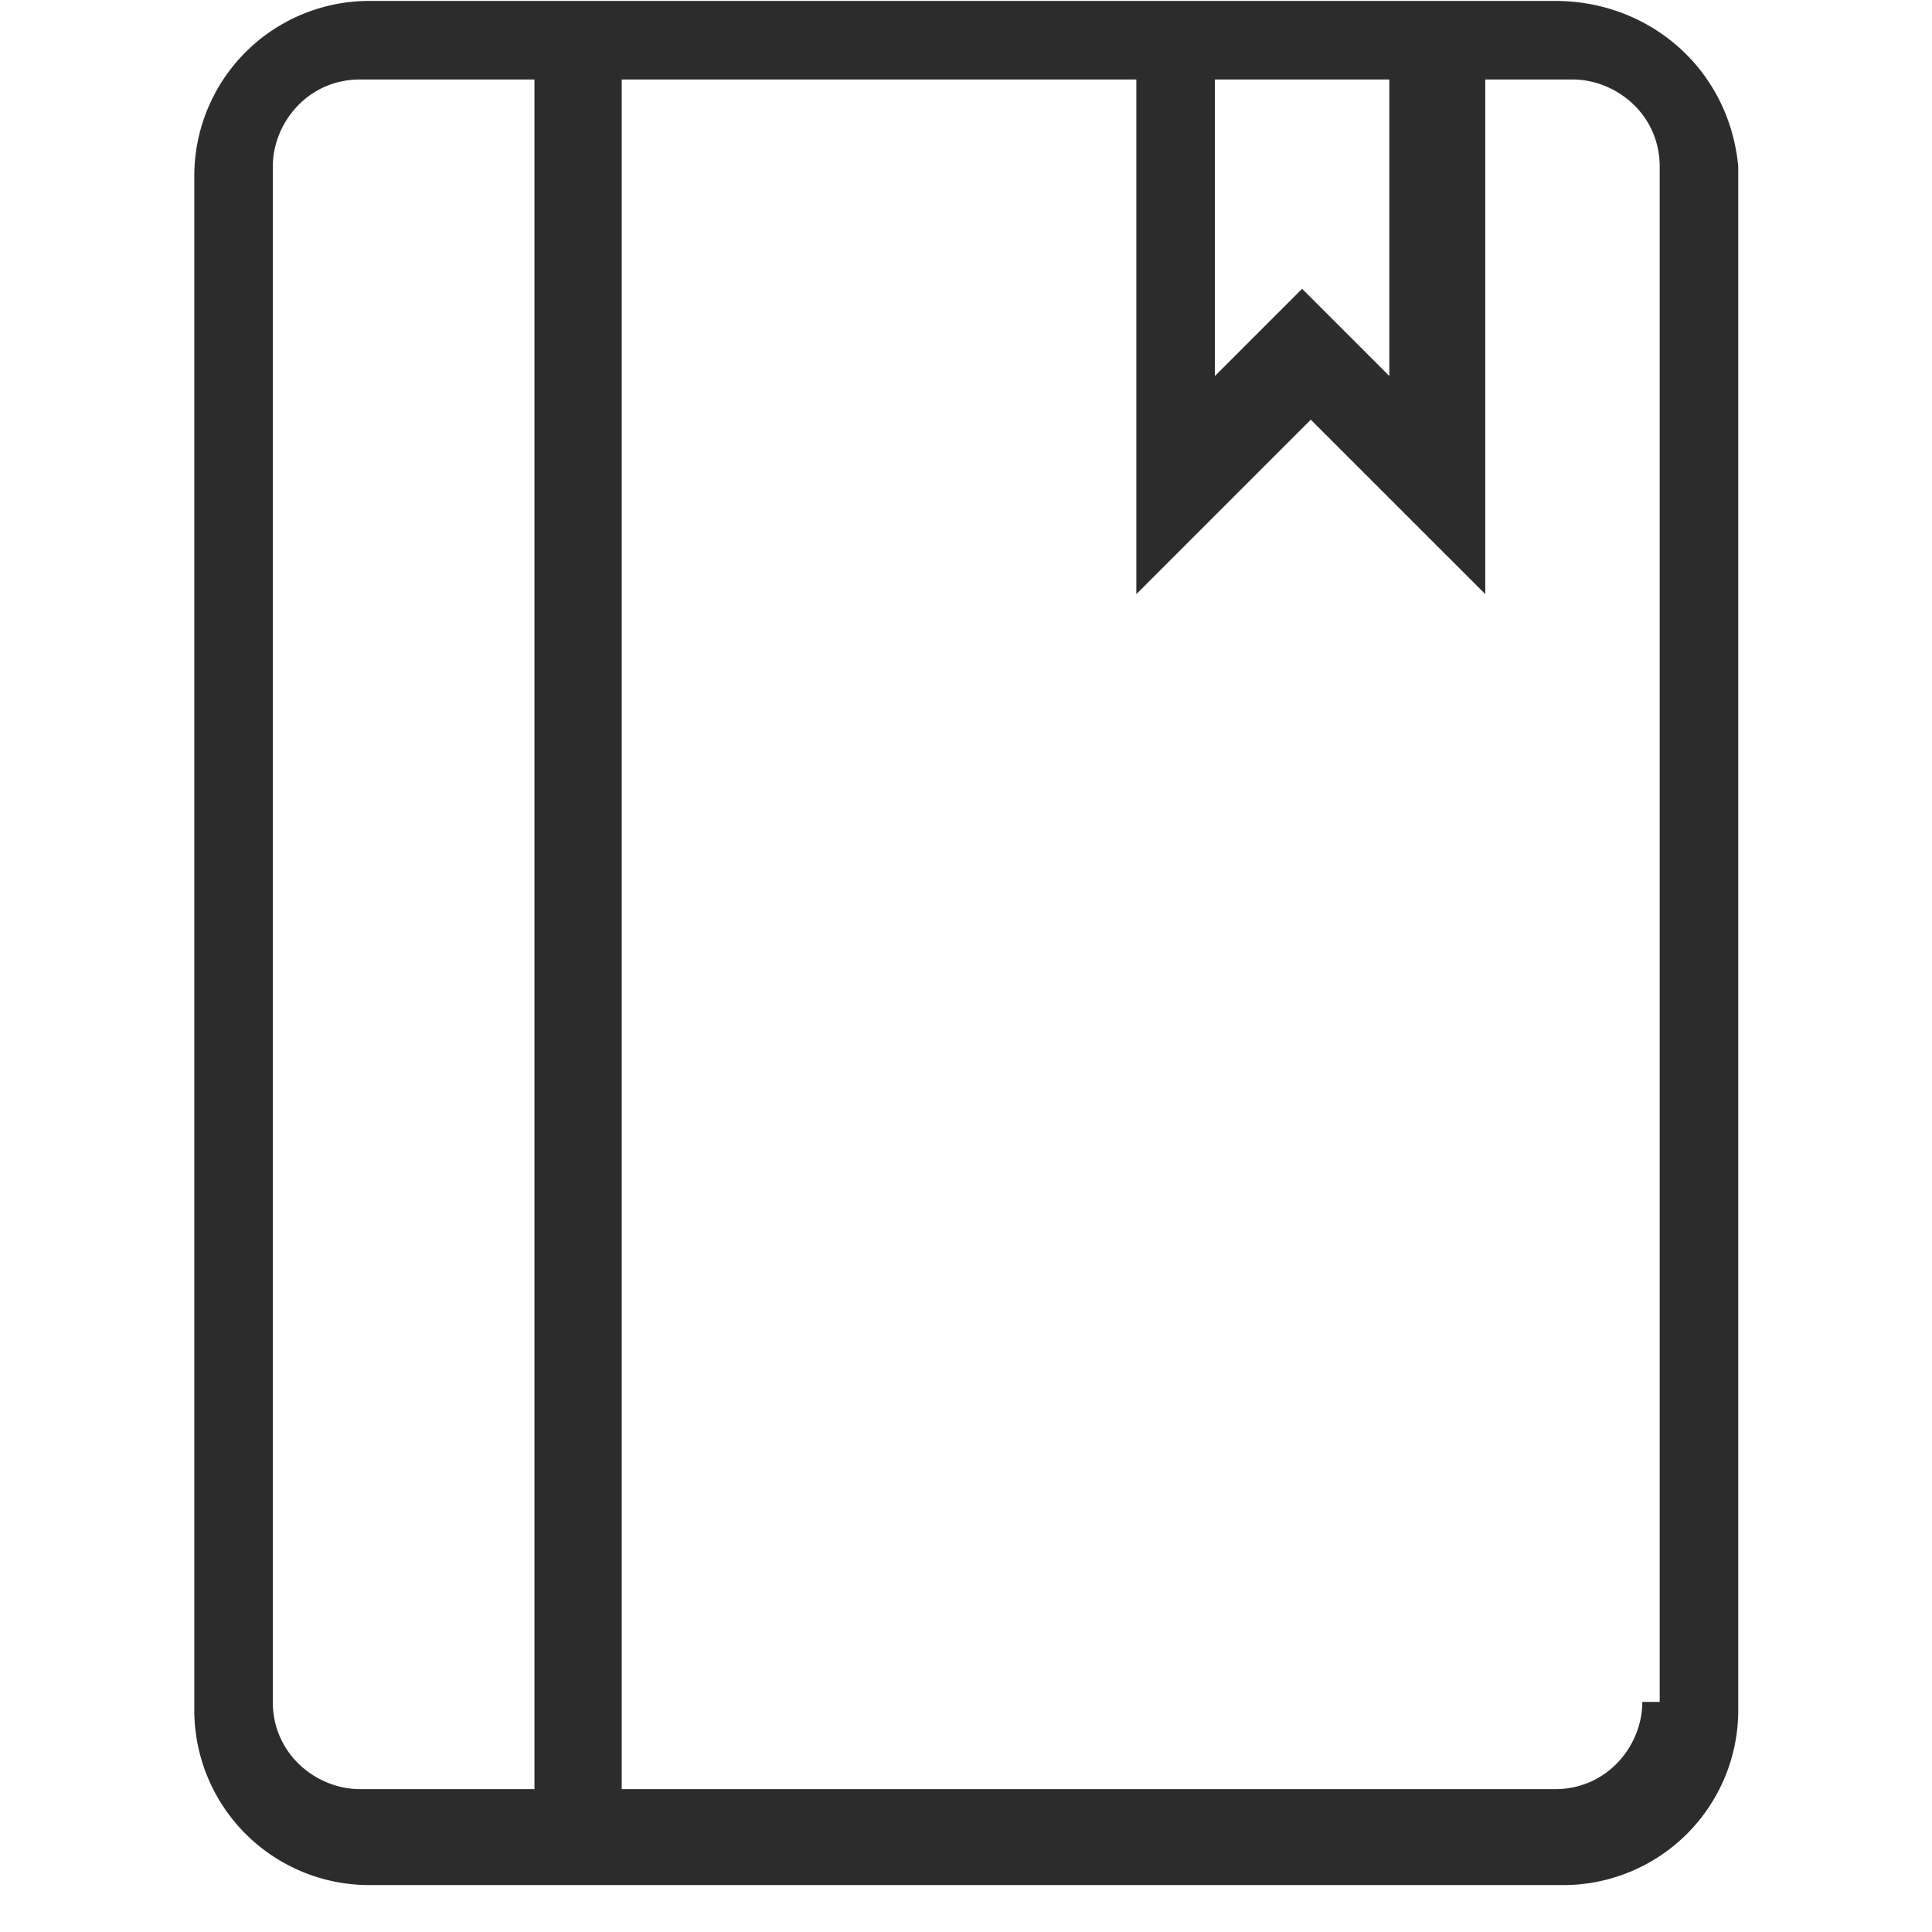 <?xml version="1.0" standalone="no"?><!DOCTYPE svg PUBLIC "-//W3C//DTD SVG 1.1//EN" "http://www.w3.org/Graphics/SVG/1.1/DTD/svg11.dtd"><svg t="1755163995449" class="icon" viewBox="0 0 1024 1024" version="1.1" xmlns="http://www.w3.org/2000/svg" p-id="14972" xmlns:xlink="http://www.w3.org/1999/xlink" width="200" height="200"><path d="M824.232 0.497H195.438a92.745 92.745 0 0 0-92.453 92.453V906.679a92.745 92.745 0 0 0 92.453 92.453h633.417a92.745 92.745 0 0 0 92.453-92.453V88.357C916.685 37.449 875.081 0.497 824.232 0.497zM643.92 42.13h92.453v157.169l-46.226-46.226-46.226 46.226V42.13zM283.297 948.283h-92.453c-23.113 0-46.256-18.491-46.256-46.226V88.357c0-23.113 18.491-46.226 46.226-46.226h92.453v906.152z m587.162-46.226c0 23.113-18.491 46.226-46.226 46.226H329.523V42.13h272.764v272.764l92.453-92.453 92.482 92.453V42.13h46.226c23.113 0 46.226 18.491 46.226 46.226v813.7h-9.216z" fill="#2c2c2c" p-id="14973"></path></svg>